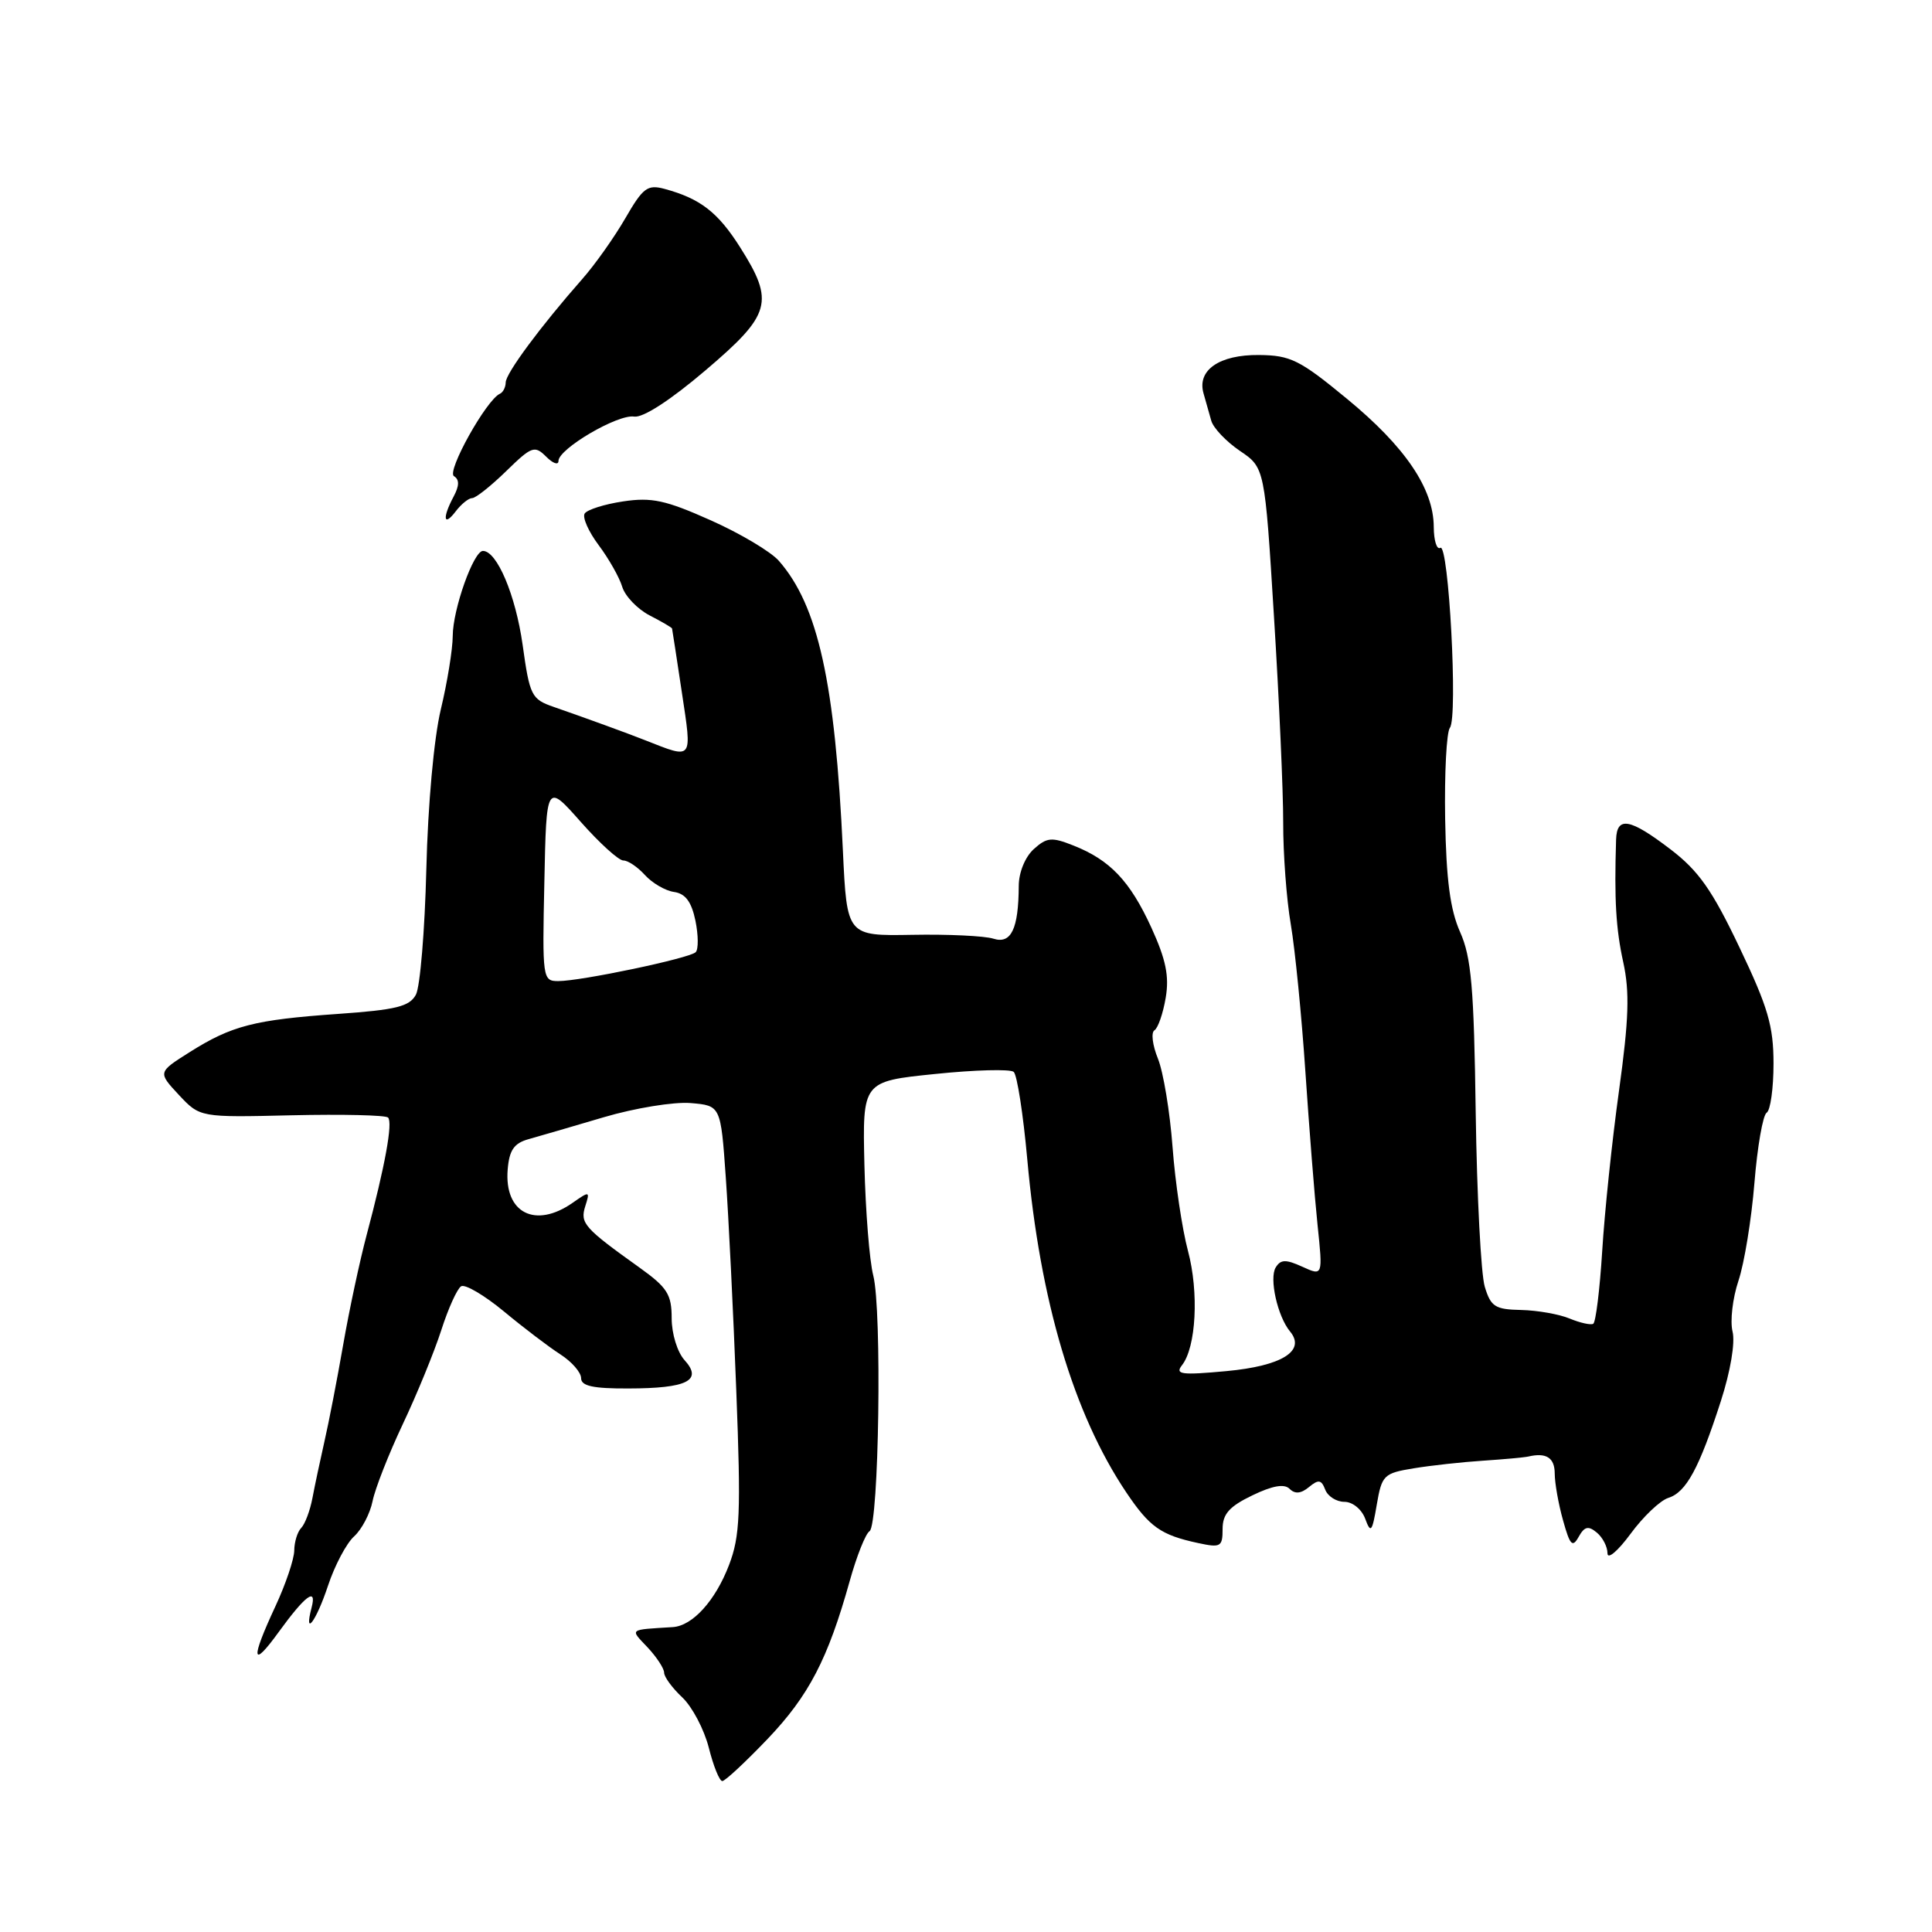 <?xml version="1.0" encoding="UTF-8" standalone="no"?>
<!DOCTYPE svg PUBLIC "-//W3C//DTD SVG 1.1//EN" "http://www.w3.org/Graphics/SVG/1.1/DTD/svg11.dtd" >
<svg xmlns="http://www.w3.org/2000/svg" xmlns:xlink="http://www.w3.org/1999/xlink" version="1.1" viewBox="0 0 256 256">
 <g >
 <path fill="currentColor"
d=" M 101.70 230.43 C 107.18 224.68 109.70 219.84 112.59 209.50 C 113.51 206.20 114.69 203.22 115.22 202.89 C 116.47 202.08 116.88 173.53 115.71 169.00 C 115.21 167.07 114.69 160.50 114.54 154.40 C 114.28 143.29 114.28 143.29 123.89 142.31 C 129.18 141.76 133.87 141.64 134.32 142.03 C 134.77 142.42 135.58 147.64 136.12 153.62 C 137.81 172.40 142.26 187.35 149.23 197.74 C 152.33 202.35 153.82 203.40 158.75 204.46 C 161.75 205.11 162.00 204.96 162.00 202.60 C 162.00 200.62 162.88 199.62 165.93 198.15 C 168.62 196.85 170.18 196.58 170.88 197.28 C 171.59 197.99 172.39 197.92 173.45 197.04 C 174.71 196.00 175.09 196.06 175.60 197.39 C 175.94 198.27 177.08 199.00 178.14 199.00 C 179.22 199.00 180.43 199.98 180.90 201.25 C 181.63 203.23 181.82 203.01 182.43 199.37 C 183.10 195.46 183.35 195.21 187.32 194.56 C 189.62 194.18 193.75 193.73 196.50 193.55 C 199.25 193.37 201.95 193.12 202.50 193.00 C 204.89 192.44 206.00 193.15 206.01 195.25 C 206.01 196.49 206.50 199.28 207.11 201.45 C 208.03 204.76 208.36 205.11 209.18 203.64 C 209.95 202.26 210.46 202.14 211.58 203.07 C 212.36 203.71 213.00 204.95 213.00 205.82 C 213.00 206.69 214.36 205.54 216.05 203.25 C 217.72 200.97 219.98 198.82 221.06 198.48 C 223.43 197.73 225.14 194.58 228.02 185.66 C 229.30 181.69 229.94 177.90 229.57 176.43 C 229.23 175.05 229.58 172.03 230.35 169.72 C 231.13 167.40 232.08 161.56 232.47 156.75 C 232.86 151.94 233.59 147.75 234.09 147.44 C 234.59 147.14 235.00 144.21 235.00 140.94 C 235.00 135.95 234.27 133.46 230.49 125.54 C 226.87 117.93 225.07 115.38 221.35 112.54 C 215.97 108.43 214.24 108.12 214.14 111.25 C 213.89 119.25 214.12 123.09 215.09 127.50 C 215.95 131.44 215.84 135.03 214.53 144.50 C 213.61 151.10 212.61 160.67 212.30 165.78 C 211.98 170.88 211.45 175.21 211.11 175.41 C 210.78 175.60 209.38 175.29 208.00 174.72 C 206.62 174.14 203.73 173.63 201.57 173.58 C 198.11 173.51 197.54 173.15 196.74 170.50 C 196.24 168.85 195.70 158.50 195.54 147.50 C 195.31 130.86 194.96 126.83 193.47 123.50 C 192.16 120.56 191.63 116.59 191.49 108.50 C 191.39 102.45 191.67 97.02 192.12 96.43 C 193.20 95.03 191.96 71.91 190.85 72.59 C 190.38 72.88 189.99 71.63 189.98 69.81 C 189.96 64.74 186.20 59.20 178.50 52.86 C 172.23 47.69 171.01 47.08 166.82 47.04 C 161.58 46.99 158.60 49.04 159.47 52.11 C 159.76 53.15 160.22 54.79 160.50 55.75 C 160.77 56.71 162.48 58.51 164.29 59.74 C 167.59 61.97 167.59 61.97 168.81 81.74 C 169.49 92.61 170.04 104.88 170.03 109.00 C 170.02 113.12 170.47 119.20 171.04 122.50 C 171.60 125.80 172.47 134.57 172.97 142.00 C 173.47 149.43 174.19 158.56 174.58 162.29 C 175.29 169.09 175.29 169.09 172.57 167.85 C 170.37 166.85 169.70 166.87 169.04 167.94 C 168.15 169.38 169.28 174.43 170.94 176.43 C 173.07 179.00 169.85 181.00 162.50 181.68 C 156.55 182.23 155.67 182.12 156.61 180.91 C 158.50 178.52 158.88 171.24 157.41 165.74 C 156.64 162.86 155.72 156.68 155.37 152.00 C 155.02 147.32 154.15 142.05 153.43 140.27 C 152.71 138.50 152.50 136.81 152.97 136.52 C 153.44 136.23 154.11 134.29 154.46 132.22 C 154.95 129.35 154.49 127.14 152.56 122.91 C 149.73 116.74 147.09 113.95 142.22 112.03 C 139.35 110.89 138.71 110.95 136.97 112.52 C 135.83 113.56 134.99 115.61 134.99 117.40 C 134.96 123.10 133.98 125.13 131.63 124.38 C 130.46 124.01 125.62 123.78 120.86 123.87 C 112.22 124.02 112.22 124.02 111.69 112.76 C 110.66 90.45 108.40 80.24 103.20 74.31 C 102.14 73.10 98.08 70.68 94.17 68.94 C 88.19 66.27 86.35 65.87 82.56 66.44 C 80.08 66.81 77.79 67.54 77.47 68.05 C 77.15 68.57 77.99 70.45 79.33 72.24 C 80.67 74.03 82.08 76.52 82.45 77.76 C 82.83 79.00 84.46 80.70 86.07 81.54 C 87.68 82.37 89.02 83.15 89.05 83.28 C 89.08 83.40 89.67 87.21 90.35 91.75 C 91.72 100.84 91.90 100.61 85.50 98.09 C 83.12 97.15 77.72 95.18 73.37 93.67 C 70.42 92.65 70.19 92.20 69.25 85.44 C 68.32 78.85 65.85 73.00 63.99 73.00 C 62.75 73.00 60.00 80.74 59.99 84.27 C 59.98 86.05 59.27 90.42 58.41 94.00 C 57.50 97.80 56.70 106.60 56.49 115.20 C 56.29 123.28 55.67 130.75 55.11 131.80 C 54.26 133.37 52.50 133.81 44.77 134.35 C 33.69 135.13 30.70 135.90 25.12 139.42 C 20.91 142.08 20.91 142.08 23.70 145.08 C 26.50 148.07 26.50 148.07 38.67 147.78 C 45.36 147.63 51.10 147.76 51.42 148.08 C 52.07 148.74 51.02 154.49 48.58 163.65 C 47.68 167.03 46.28 173.55 45.48 178.15 C 44.68 182.74 43.56 188.53 42.99 191.00 C 42.43 193.47 41.71 196.85 41.40 198.50 C 41.09 200.15 40.42 201.93 39.92 202.45 C 39.41 202.97 39.00 204.32 38.99 205.45 C 38.98 206.58 37.86 209.91 36.49 212.85 C 33.18 219.96 33.34 221.21 36.93 216.25 C 40.44 211.41 42.01 210.24 41.29 213.00 C 40.23 217.05 41.89 214.85 43.46 210.12 C 44.35 207.43 45.91 204.48 46.93 203.57 C 47.94 202.65 49.04 200.55 49.37 198.90 C 49.70 197.26 51.50 192.67 53.37 188.71 C 55.25 184.74 57.54 179.14 58.47 176.26 C 59.39 173.38 60.58 170.76 61.10 170.44 C 61.62 170.12 64.17 171.62 66.77 173.77 C 69.37 175.93 72.74 178.49 74.25 179.46 C 75.76 180.43 77.00 181.85 77.00 182.62 C 77.00 183.65 78.58 184.00 83.25 183.98 C 91.07 183.97 93.15 182.92 90.71 180.23 C 89.75 179.17 89.00 176.73 89.00 174.68 C 89.00 171.51 88.42 170.60 84.75 167.97 C 77.39 162.71 76.84 162.08 77.55 159.83 C 78.19 157.82 78.13 157.80 75.89 159.37 C 70.93 162.84 66.80 160.73 67.27 154.97 C 67.48 152.41 68.10 151.49 70.02 150.95 C 71.38 150.57 75.88 149.26 80.00 148.04 C 84.12 146.82 89.30 145.98 91.50 146.16 C 95.50 146.50 95.50 146.50 96.17 156.00 C 96.54 161.22 97.17 173.93 97.56 184.24 C 98.19 200.52 98.06 203.56 96.60 207.37 C 94.80 212.09 91.77 215.44 89.14 215.60 C 83.23 215.97 83.45 215.79 85.83 218.31 C 87.02 219.59 88.00 221.08 88.00 221.64 C 88.00 222.20 89.08 223.67 90.40 224.91 C 91.72 226.15 93.30 229.15 93.92 231.58 C 94.53 234.01 95.33 236.00 95.71 236.00 C 96.08 236.00 98.77 233.49 101.70 230.43 Z  M 62.57 66.00 C 63.03 66.00 65.06 64.39 67.07 62.43 C 70.45 59.13 70.84 58.99 72.36 60.50 C 73.26 61.41 74.00 61.67 74.00 61.08 C 74.00 59.47 81.87 54.85 84.03 55.20 C 85.20 55.38 88.82 53.04 93.46 49.09 C 102.19 41.67 102.66 40.01 98.07 32.77 C 95.12 28.11 92.78 26.31 88.06 25.03 C 85.79 24.42 85.20 24.87 82.86 28.92 C 81.40 31.44 78.83 35.08 77.13 37.00 C 71.62 43.26 67.02 49.47 67.01 50.67 C 67.00 51.31 66.66 51.98 66.25 52.17 C 64.46 52.95 59.15 62.48 60.15 63.09 C 60.89 63.55 60.87 64.37 60.10 65.81 C 58.59 68.64 58.77 69.88 60.39 67.75 C 61.12 66.79 62.10 66.00 62.57 66.00 Z  M 72.13 116.88 C 72.40 103.76 72.40 103.76 76.95 108.90 C 79.45 111.73 81.99 114.03 82.60 114.02 C 83.20 114.01 84.48 114.87 85.45 115.94 C 86.42 117.01 88.16 118.03 89.32 118.19 C 90.83 118.41 91.63 119.50 92.15 122.00 C 92.54 123.92 92.56 125.80 92.18 126.17 C 91.37 126.98 76.98 130.00 73.97 130.00 C 71.90 130.00 71.85 129.67 72.13 116.88 Z "/>
</g>
</svg>